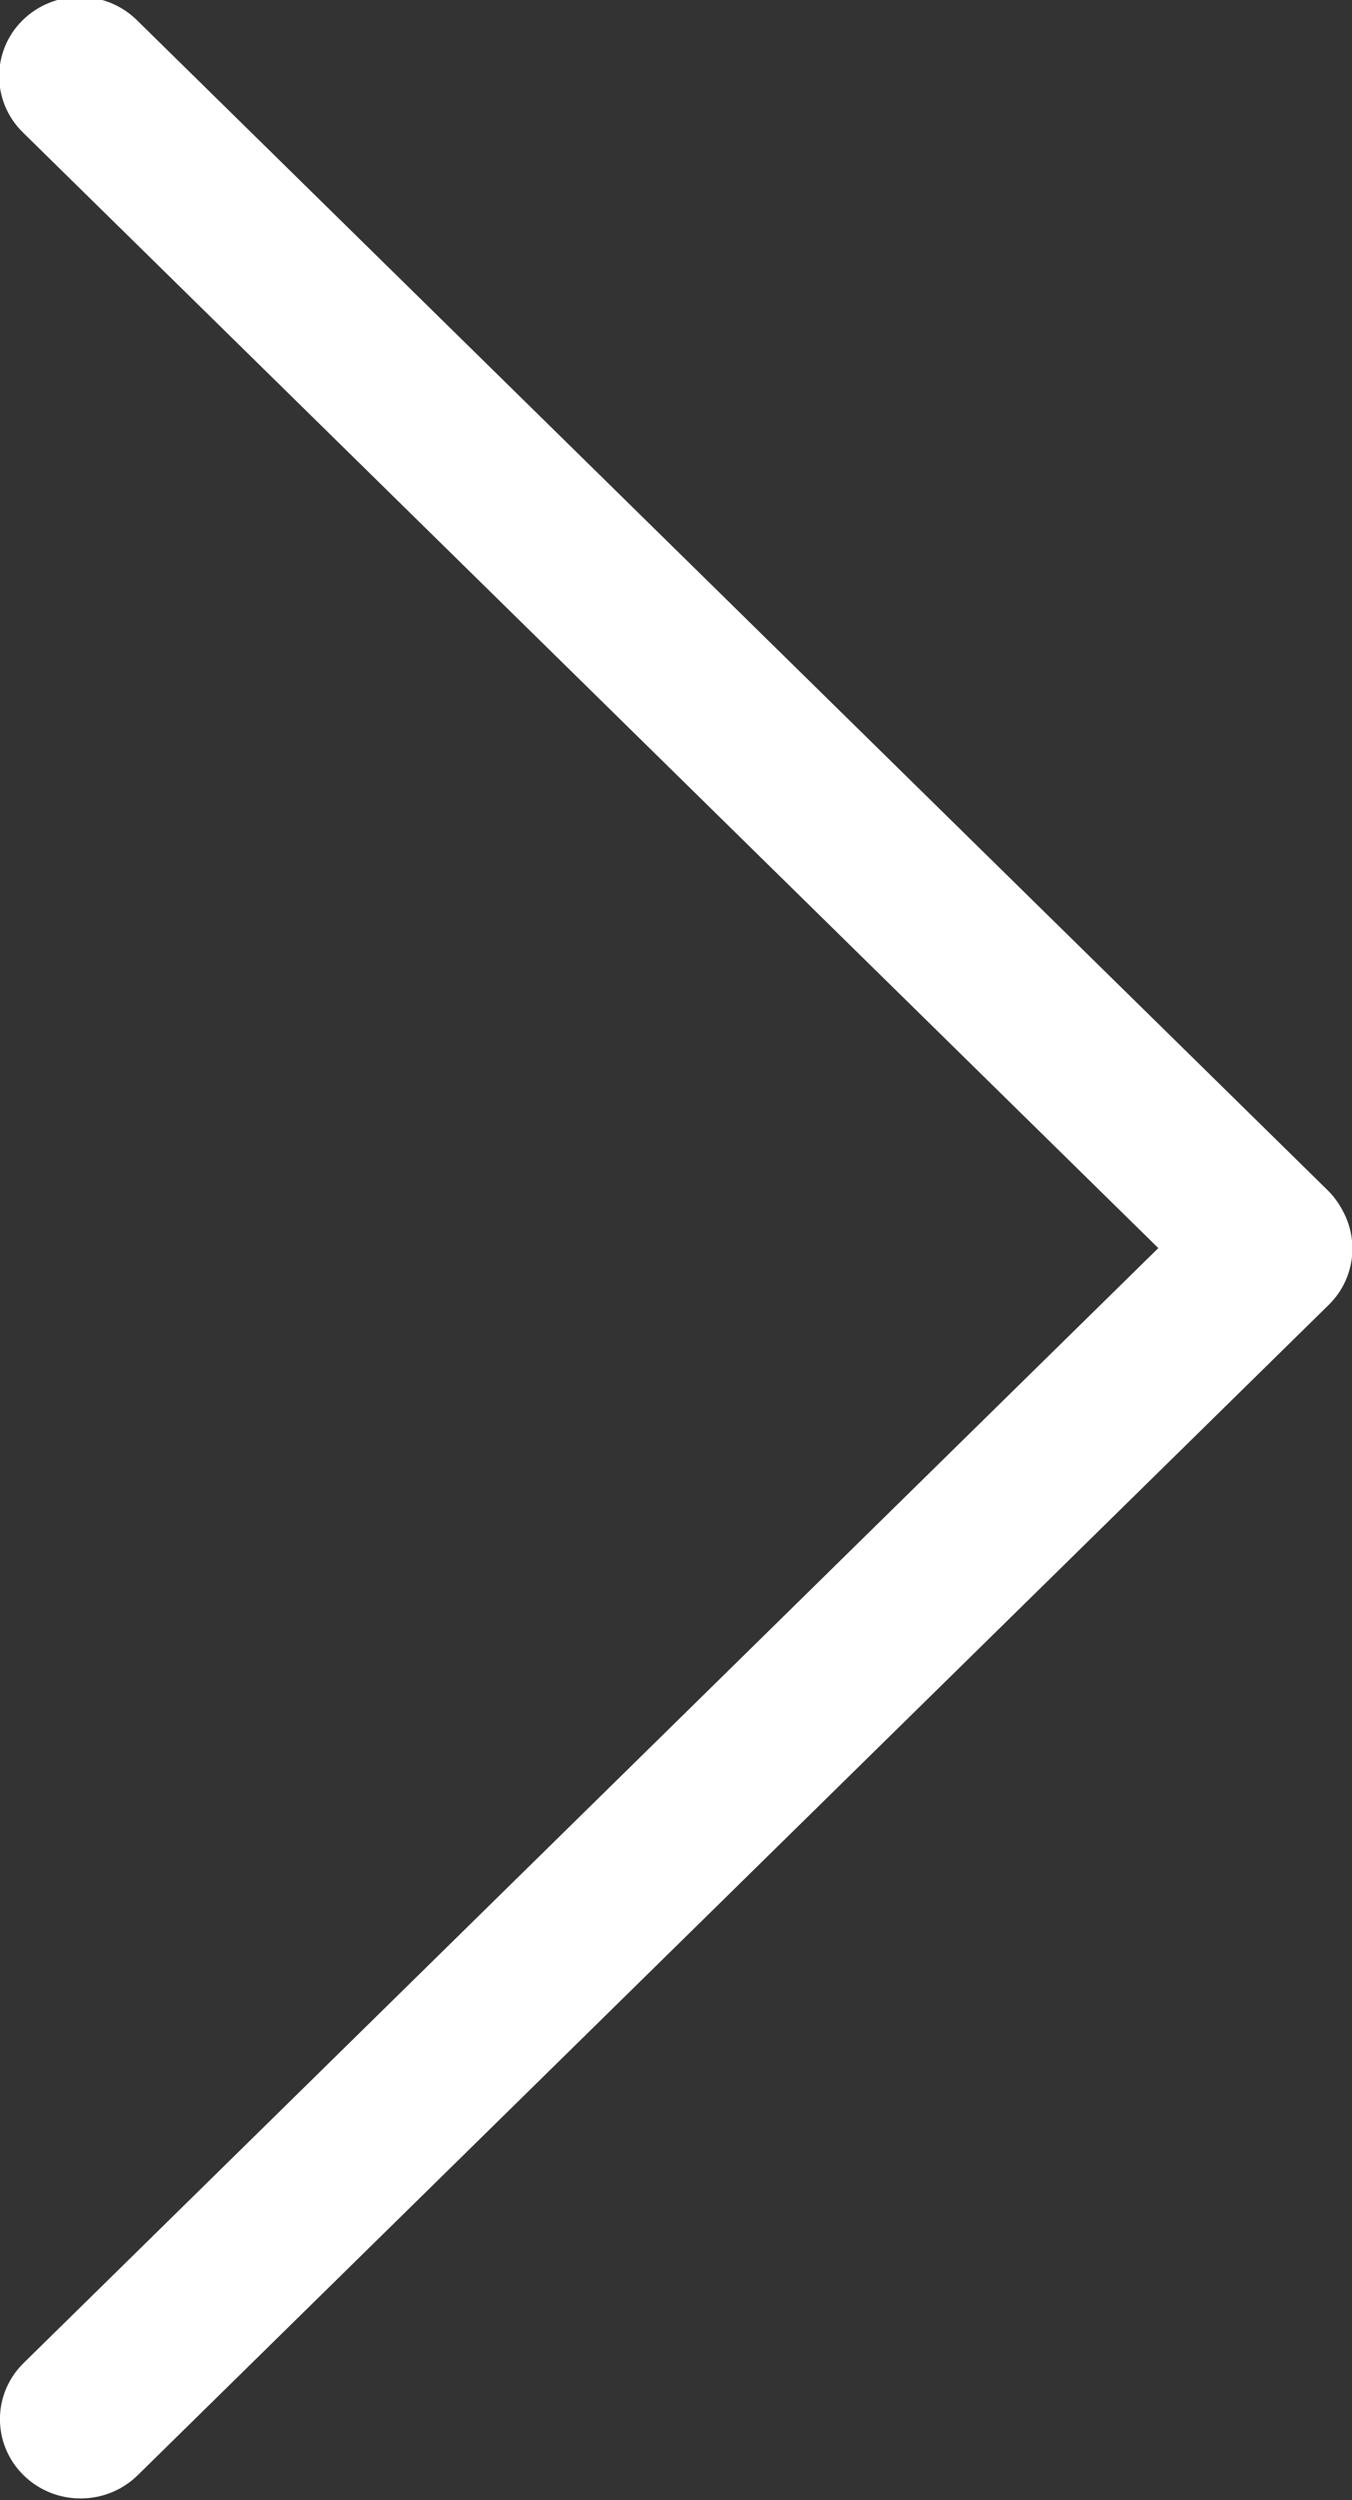 <svg xmlns="http://www.w3.org/2000/svg" xmlns:xlink="http://www.w3.org/1999/xlink" preserveAspectRatio="xMidYMid" width="12.97" height="23.969" viewBox="0 0 12.97 23.969">
  <rect x="0" y="0" width="12.97" height="23.969" fill="#333333" stroke="none"/>
  <defs>
    <style>
      .cls-1 {
        fill: #fff;
        fill-rule: evenodd;
      }
    </style>
  </defs>
  <path d="M0.226,22.656 L11.112,11.966 L0.218,1.268 C0.067,1.119 -0.008,0.925 -0.008,0.730 C-0.008,0.536 0.067,0.341 0.218,0.193 C0.521,-0.104 1.011,-0.104 1.313,0.193 L12.740,11.415 C12.817,11.490 12.885,11.600 12.923,11.698 C13.031,11.979 12.964,12.296 12.748,12.509 L1.321,23.731 C1.018,24.028 0.528,24.028 0.226,23.731 C-0.076,23.434 -0.076,22.953 0.226,22.656 Z" class="cls-1"/>
</svg>
